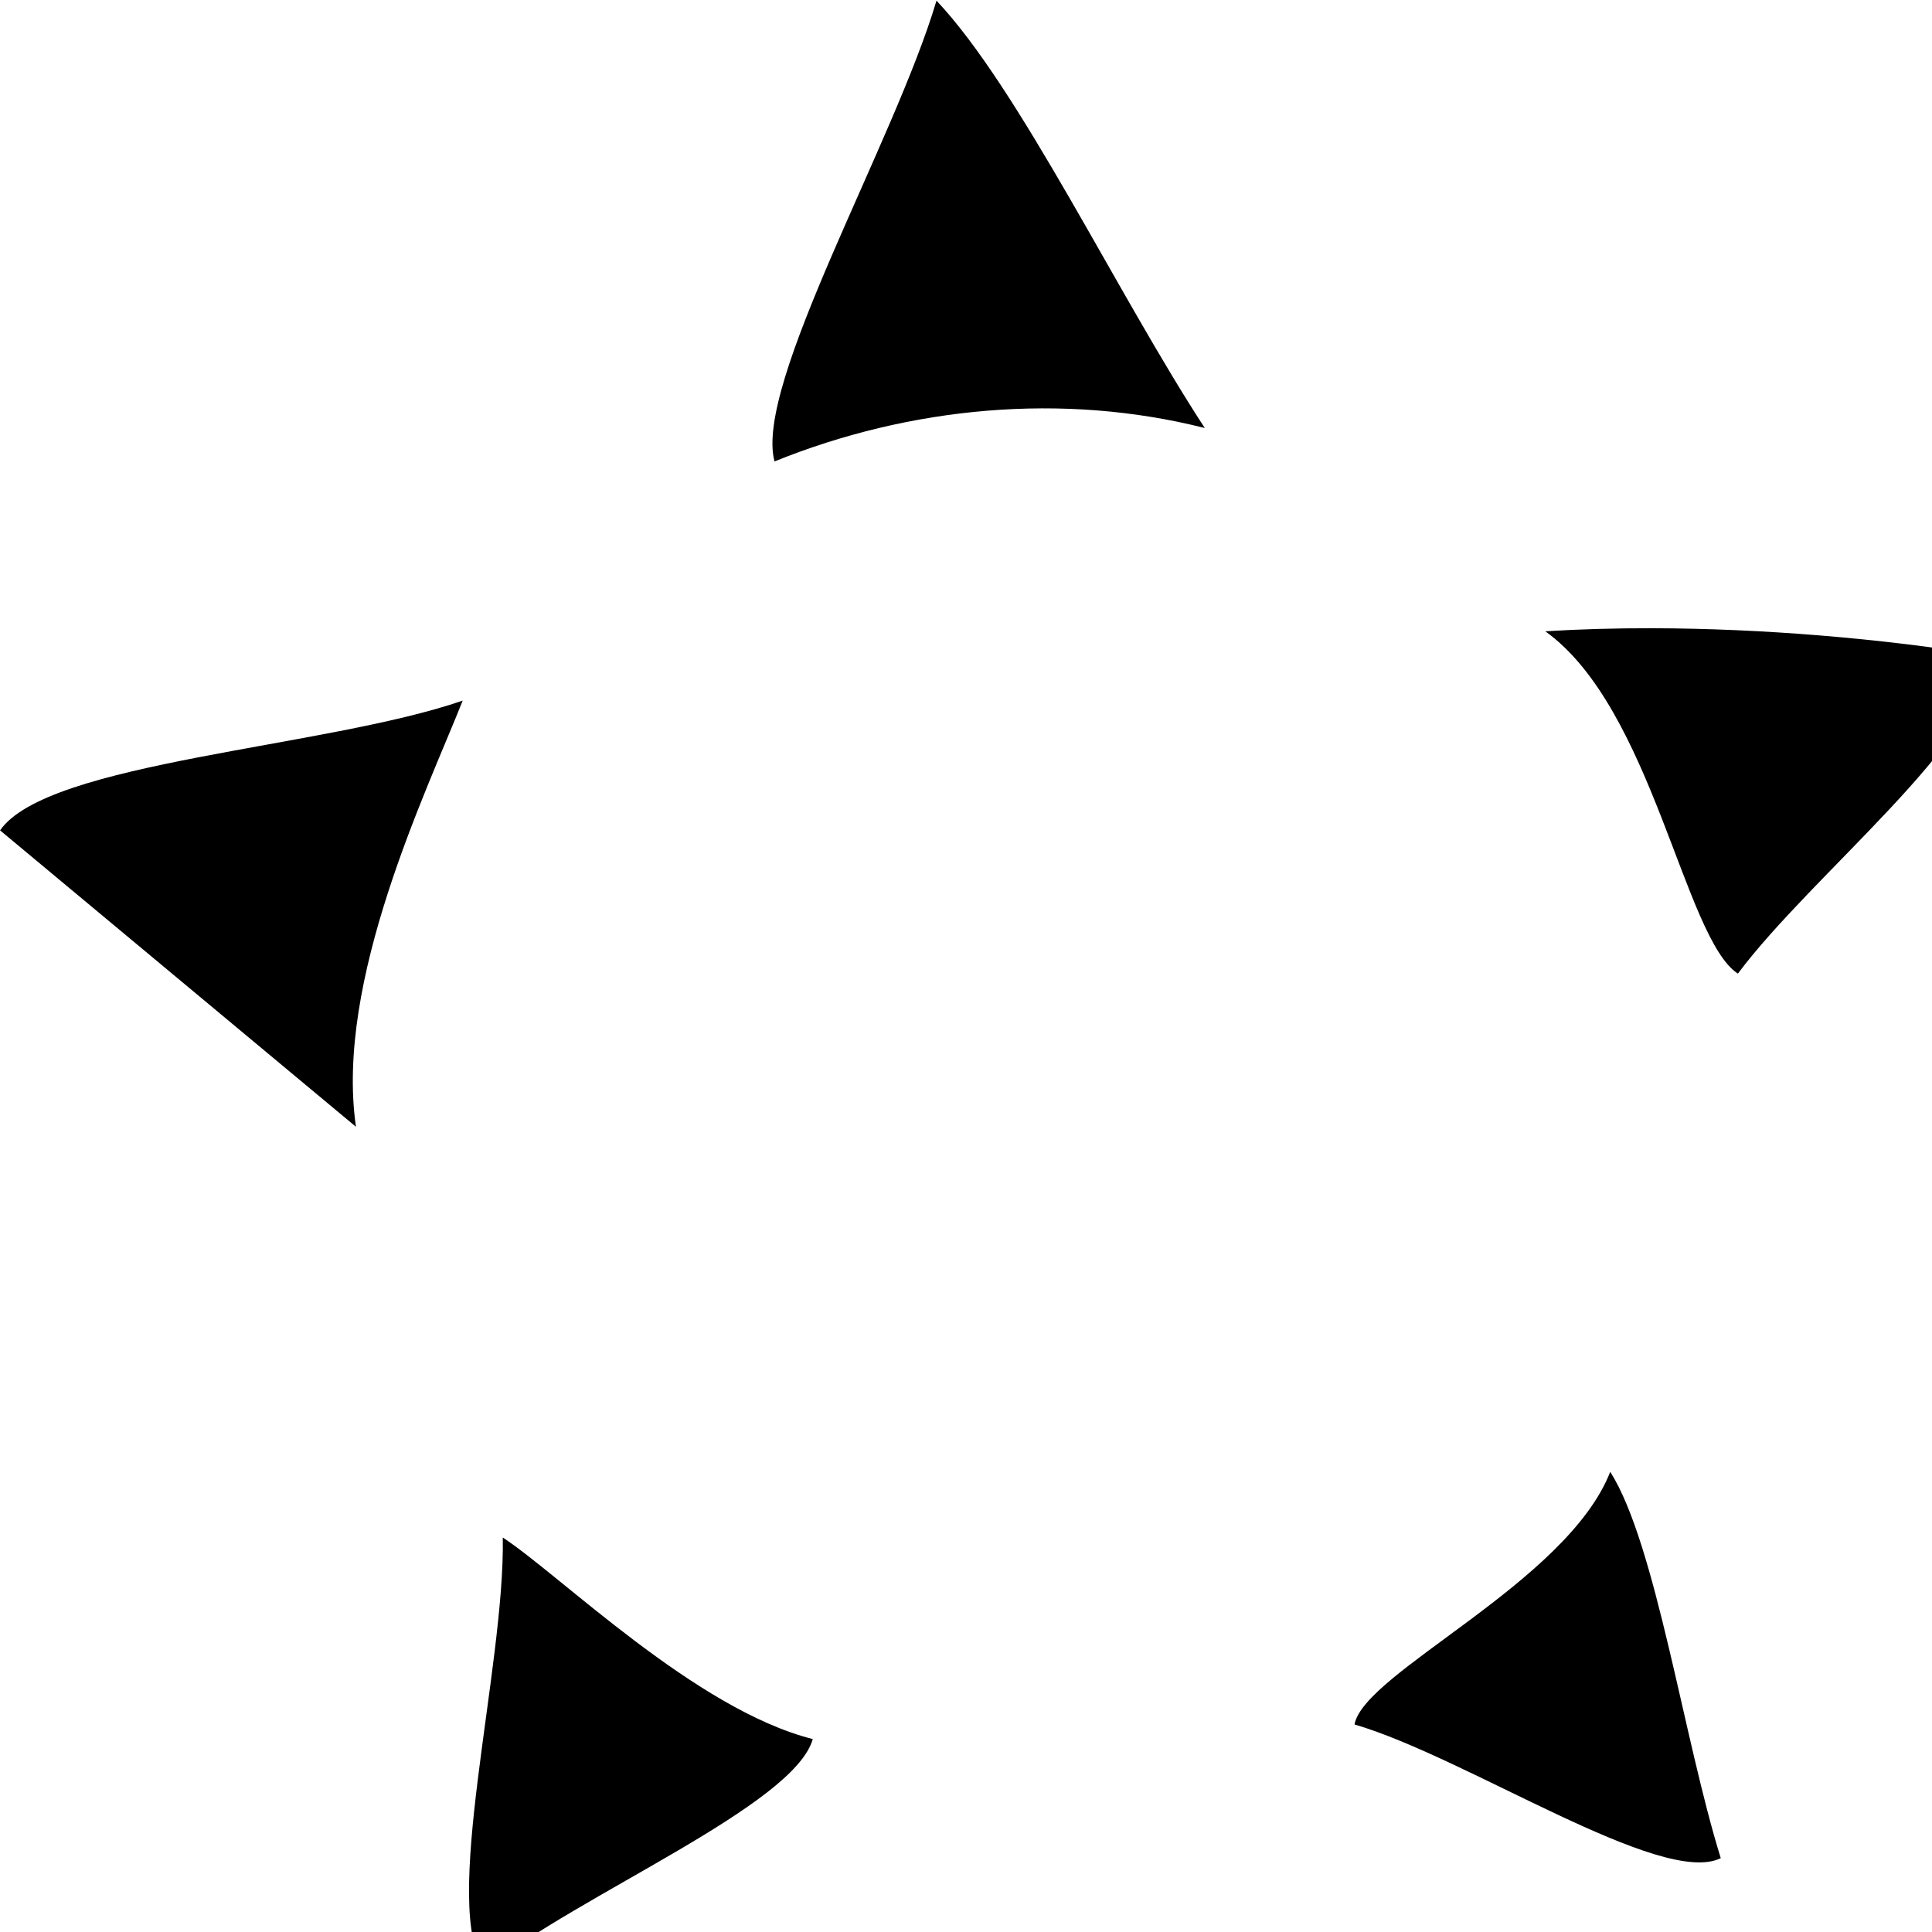 <?xml version="1.0" encoding="UTF-8" standalone="no"?>
<!-- Created with Inkscape (http://www.inkscape.org/) -->

<svg
   xmlns:dc="http://purl.org/dc/elements/1.1/"
   xmlns:cc="http://creativecommons.org/ns#"
   xmlns:rdf="http://www.w3.org/1999/02/22-rdf-syntax-ns#"
   xmlns:svg="http://www.w3.org/2000/svg"
   xmlns="http://www.w3.org/2000/svg"
   xmlns:sodipodi="http://sodipodi.sourceforge.net/DTD/sodipodi-0.dtd"
   xmlns:inkscape="http://www.inkscape.org/namespaces/inkscape"
   width="512"
   height="512"
   viewBox="0 0 135.467 135.467"
   version="1.1"
   id="svg4102"
   inkscape:version="0.92.3 (2405546, 2018-03-11)"
   sodipodi:docname="background.svg">
  <defs
     id="defs4096" />
  <sodipodi:namedview
     id="base"
     pagecolor="#ffffff"
     bordercolor="#666666"
     borderopacity="1.0"
     inkscape:pageopacity="0.0"
     inkscape:pageshadow="2"
     inkscape:zoom="0.98994949"
     inkscape:cx="159.18064"
     inkscape:cy="393.90497"
     inkscape:document-units="px"
     inkscape:current-layer="layer1"
     showgrid="false"
     inkscape:window-width="1920"
     inkscape:window-height="1070"
     inkscape:window-x="-9"
     inkscape:window-y="-9"
     inkscape:window-maximized="1"
     units="px" />
  <g
     inkscape:label="Layer 1"
     inkscape:groupmode="layer"
     id="layer1"
     transform="translate(0,-161.533)">
    <path
       style="stroke-width:0.265"
       d="m 65.664,161.578 c -2.933,9.896 -12.82,26.916 -11.356,32.309 9.491,-3.842 20.205,-4.859 30.169,-2.343 -6.124,-9.369 -12.978,-23.786 -18.813,-29.966 z m 50.181,44.005 c -2.576,-0.005 -5.09,0.065 -7.493,0.215 7.532,5.396 9.736,21.556 13.505,24.003 5.174,-6.939 17.389,-16.434 17.489,-22.298 -7.495,-1.211 -15.774,-1.904 -23.5,-1.92 z m -83.402,5.075 c -9.615,3.321 -29.094,4.268 -32.438,9.098 8.318,6.928 16.636,13.857 24.955,20.785 -1.494,-10.231 4.952,-23.495 7.483,-29.883 z m 80.463,54.075 c -3.036,7.775 -17.271,14.061 -17.931,17.714 7.859,2.303 21.54,11.429 25.68,9.374 -2.601,-8.36 -4.543,-22.035 -7.749,-27.088 z m -77.652,4.607 c 0.166,9.143 -4.428,26.048 -1.236,30.257 6.63,-5.259 21.662,-11.466 22.971,-16.125 -8.206,-2.066 -17.723,-11.511 -21.736,-14.132 z"
       id="path3721"
       inkscape:connector-curvature="0" />
  </g>
</svg>
